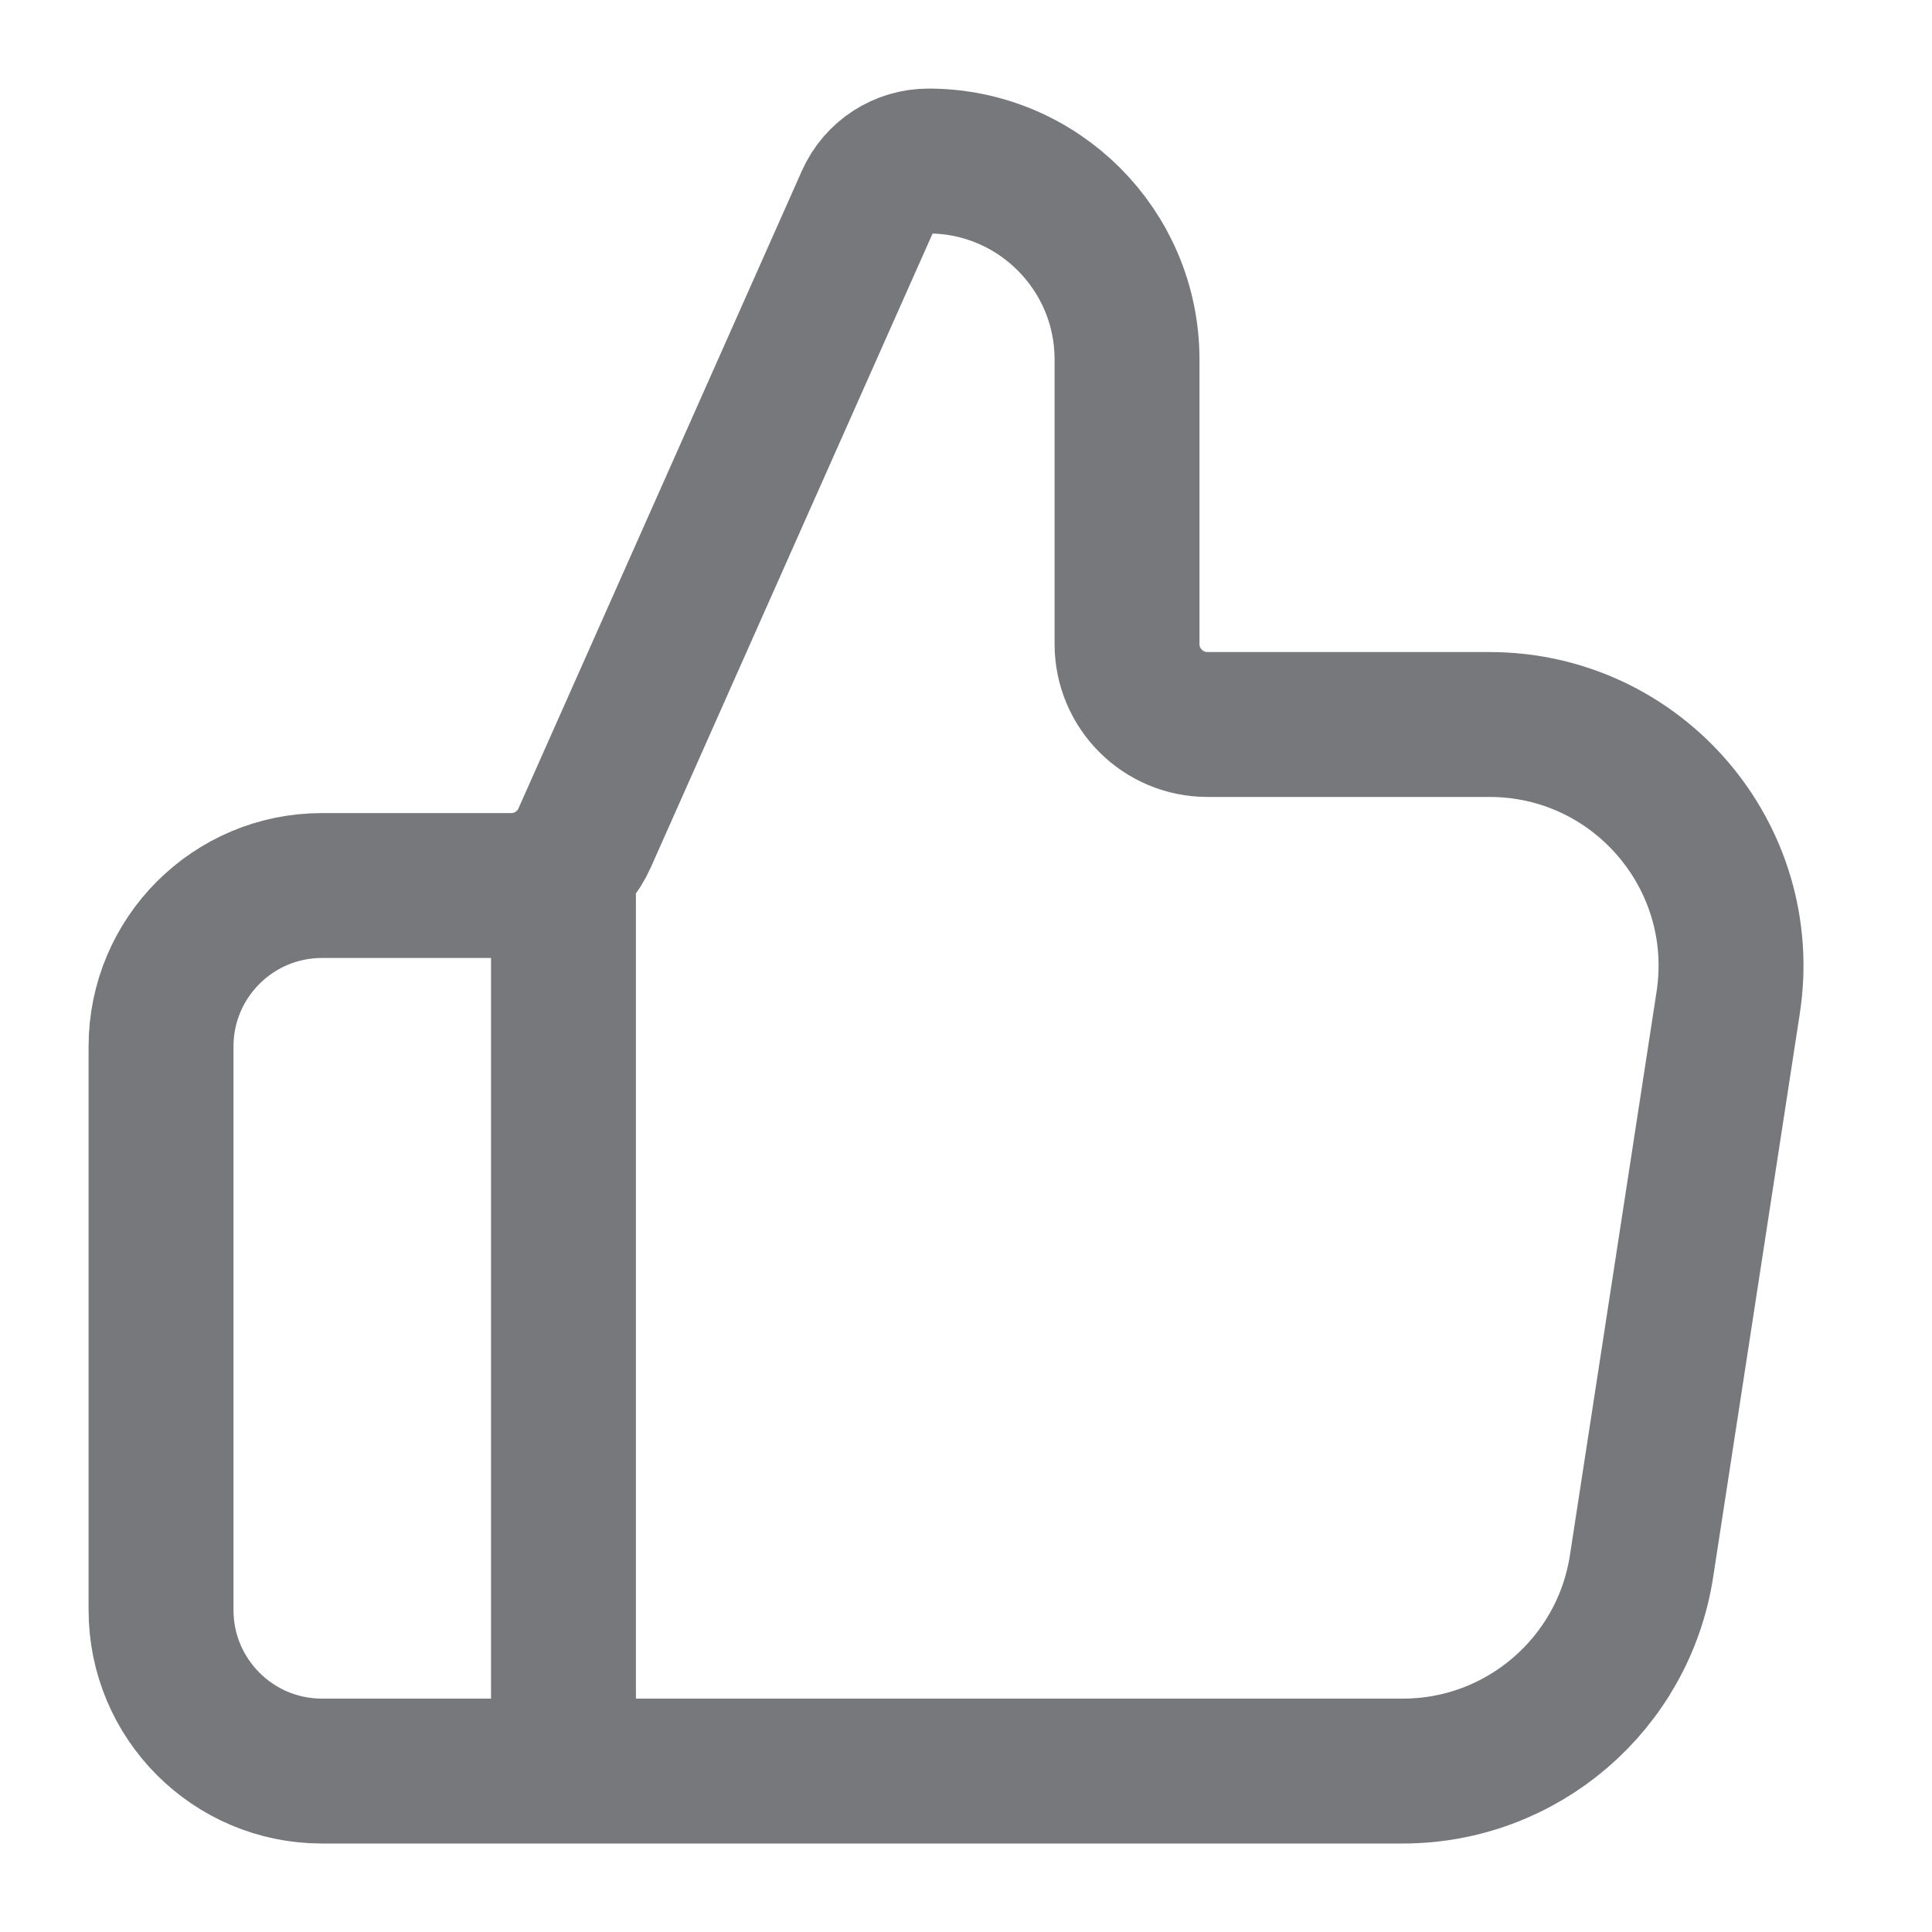 <svg width="20" height="20" viewBox="0 0 20 20" fill="none" xmlns="http://www.w3.org/2000/svg">
<path d="M5.833 18.334V9.167M1.667 10.834V16.667C1.667 17.587 2.413 18.334 3.333 18.334H14.522C15.756 18.334 16.805 17.433 16.993 16.214L17.89 10.38C18.123 8.866 16.952 7.5 15.419 7.5H12.5C12.04 7.5 11.667 7.127 11.667 6.667V3.722C11.667 2.587 10.747 1.667 9.612 1.667C9.341 1.667 9.096 1.826 8.986 2.074L6.053 8.672C5.92 8.973 5.621 9.167 5.292 9.167H3.333C2.413 9.167 1.667 9.913 1.667 10.834Z" stroke="#77787B" stroke-width="1.5" stroke-linecap="round" stroke-linejoin="round"/>
</svg>
